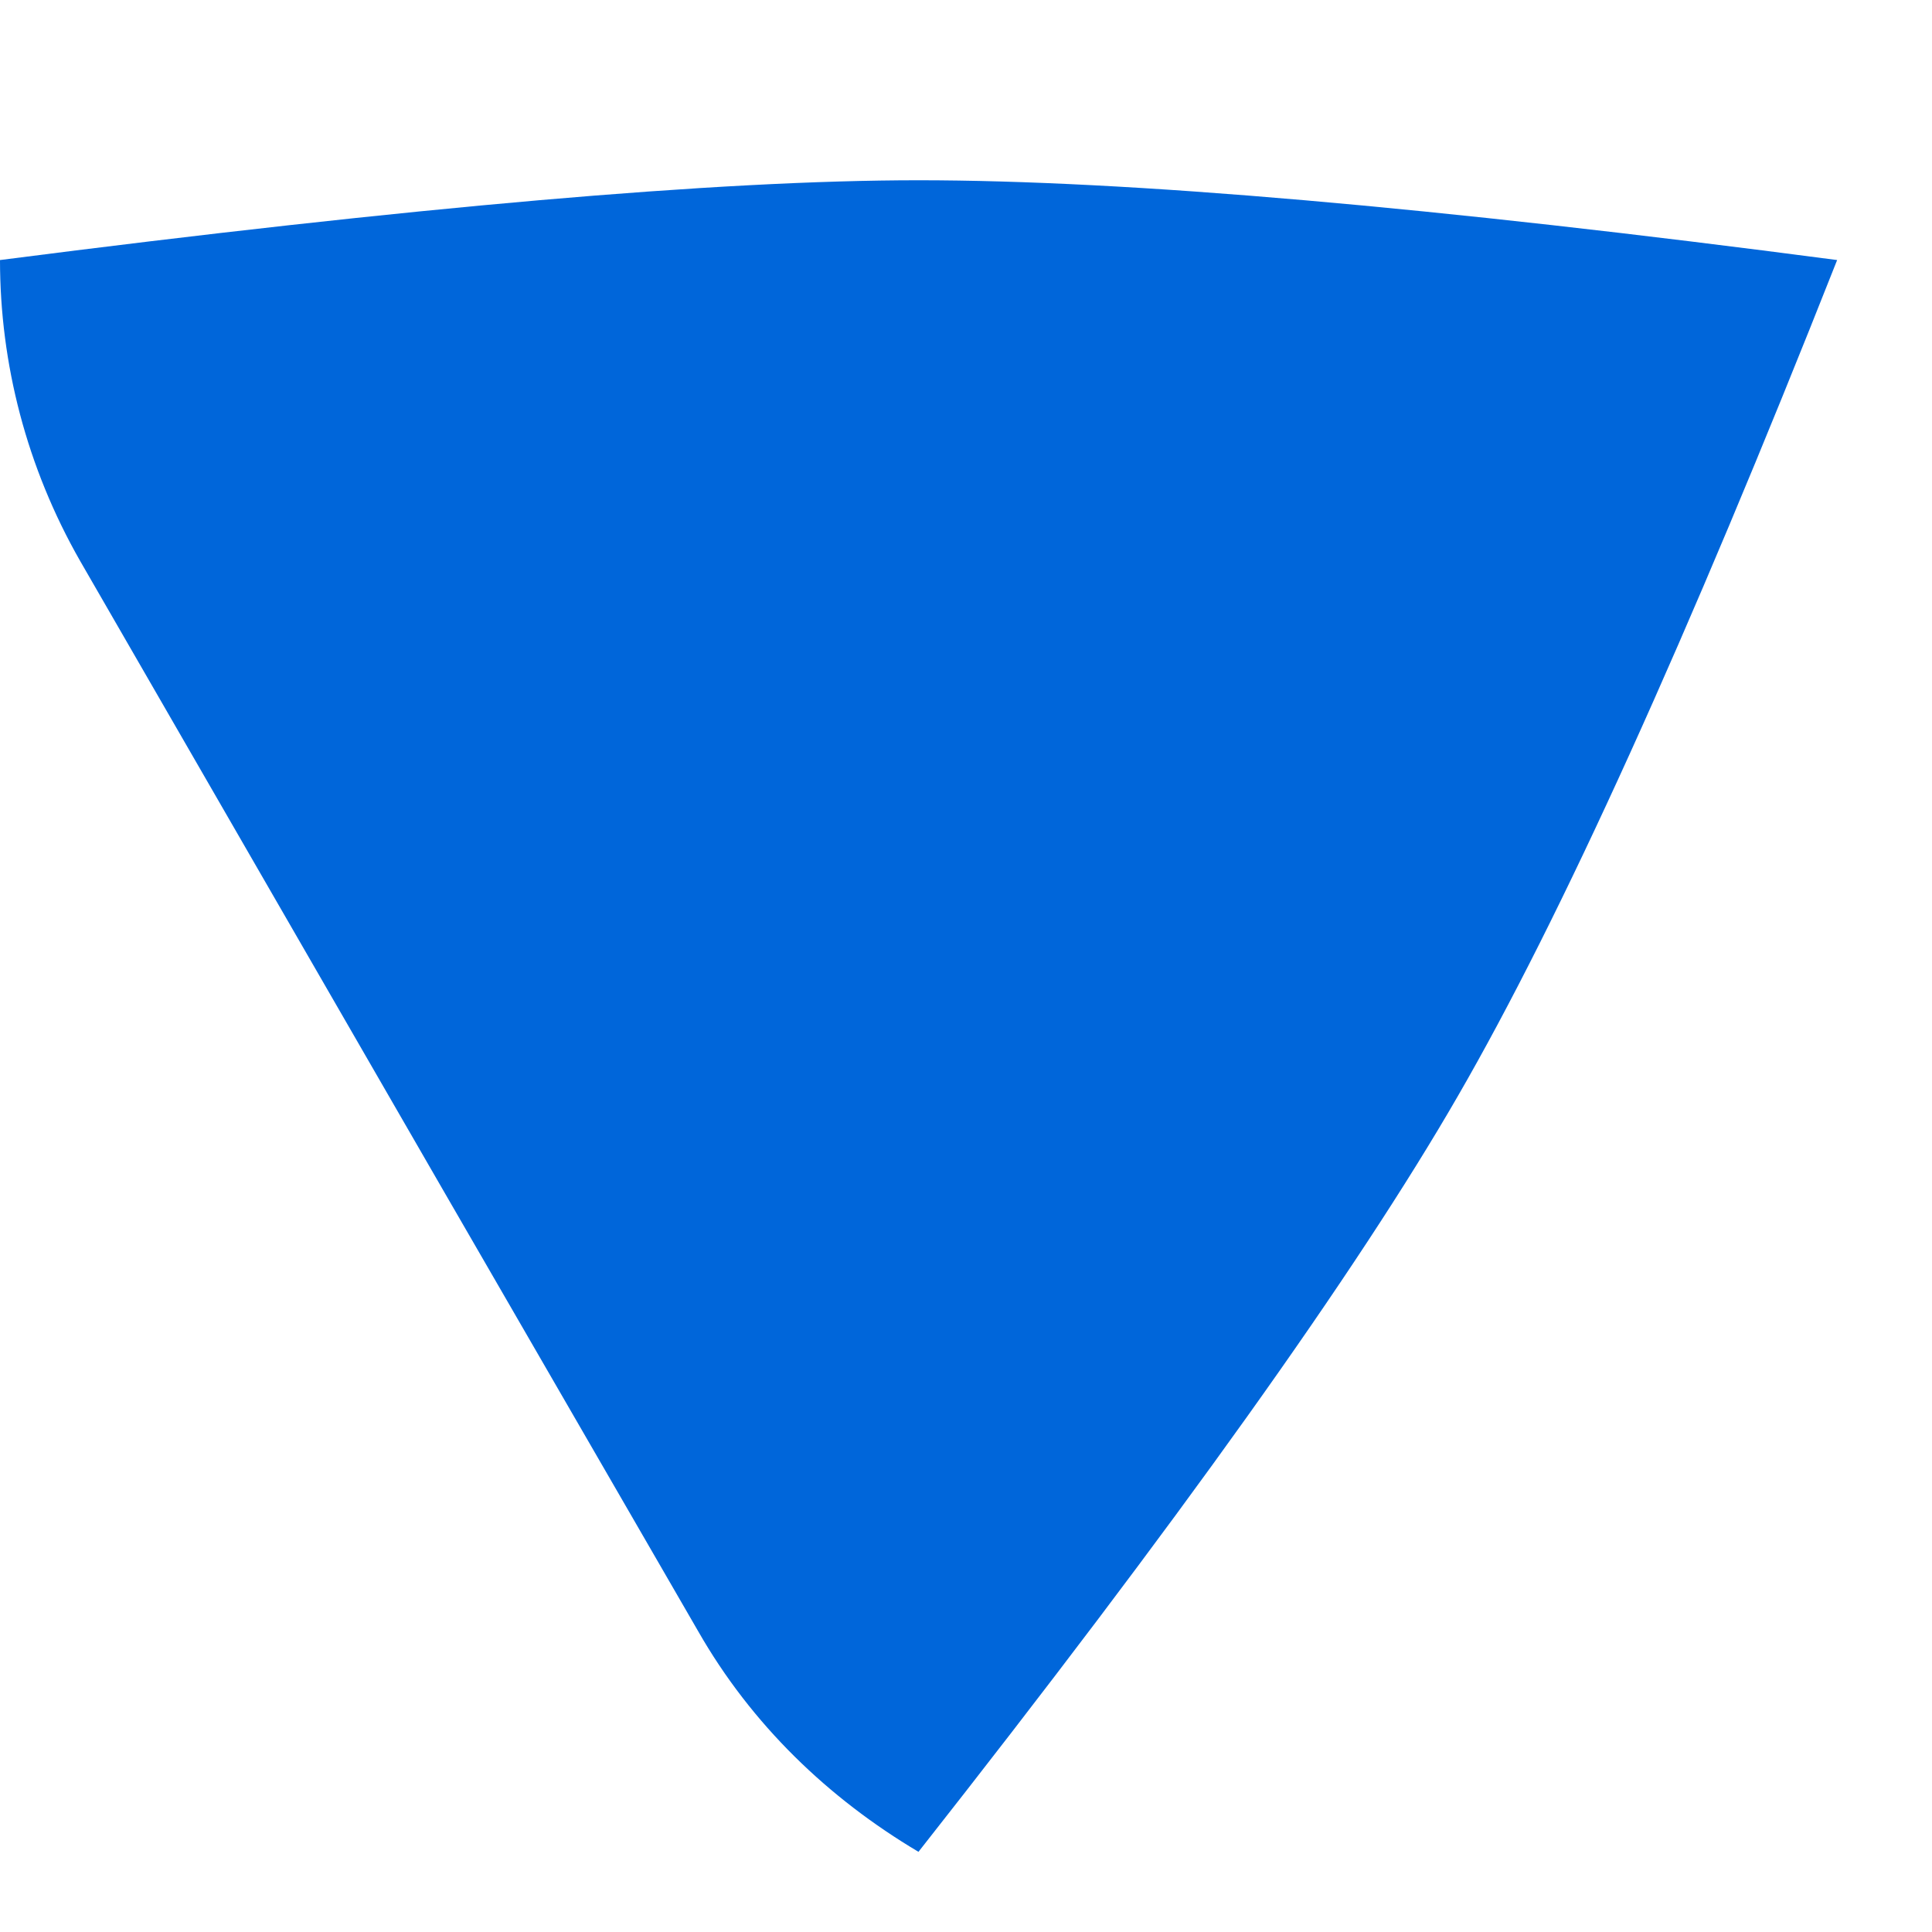 <svg width="10" height="10" viewBox="0 0 10 10" fill="none" xmlns="http://www.w3.org/2000/svg">
<path d="M2.282 6.14L3.613 8.442C3.89 8.927 4.288 9.308 4.754 9.585C6.091 7.886 7.022 6.582 7.546 5.673C8.079 4.751 8.733 3.309 9.509 1.346C7.417 1.071 5.833 0.933 4.754 0.933C3.72 0.933 2.135 1.071 0 1.346C0 1.883 0.138 2.419 0.415 2.904L2.282 6.14Z" fill="#0066DA"/>
</svg>
